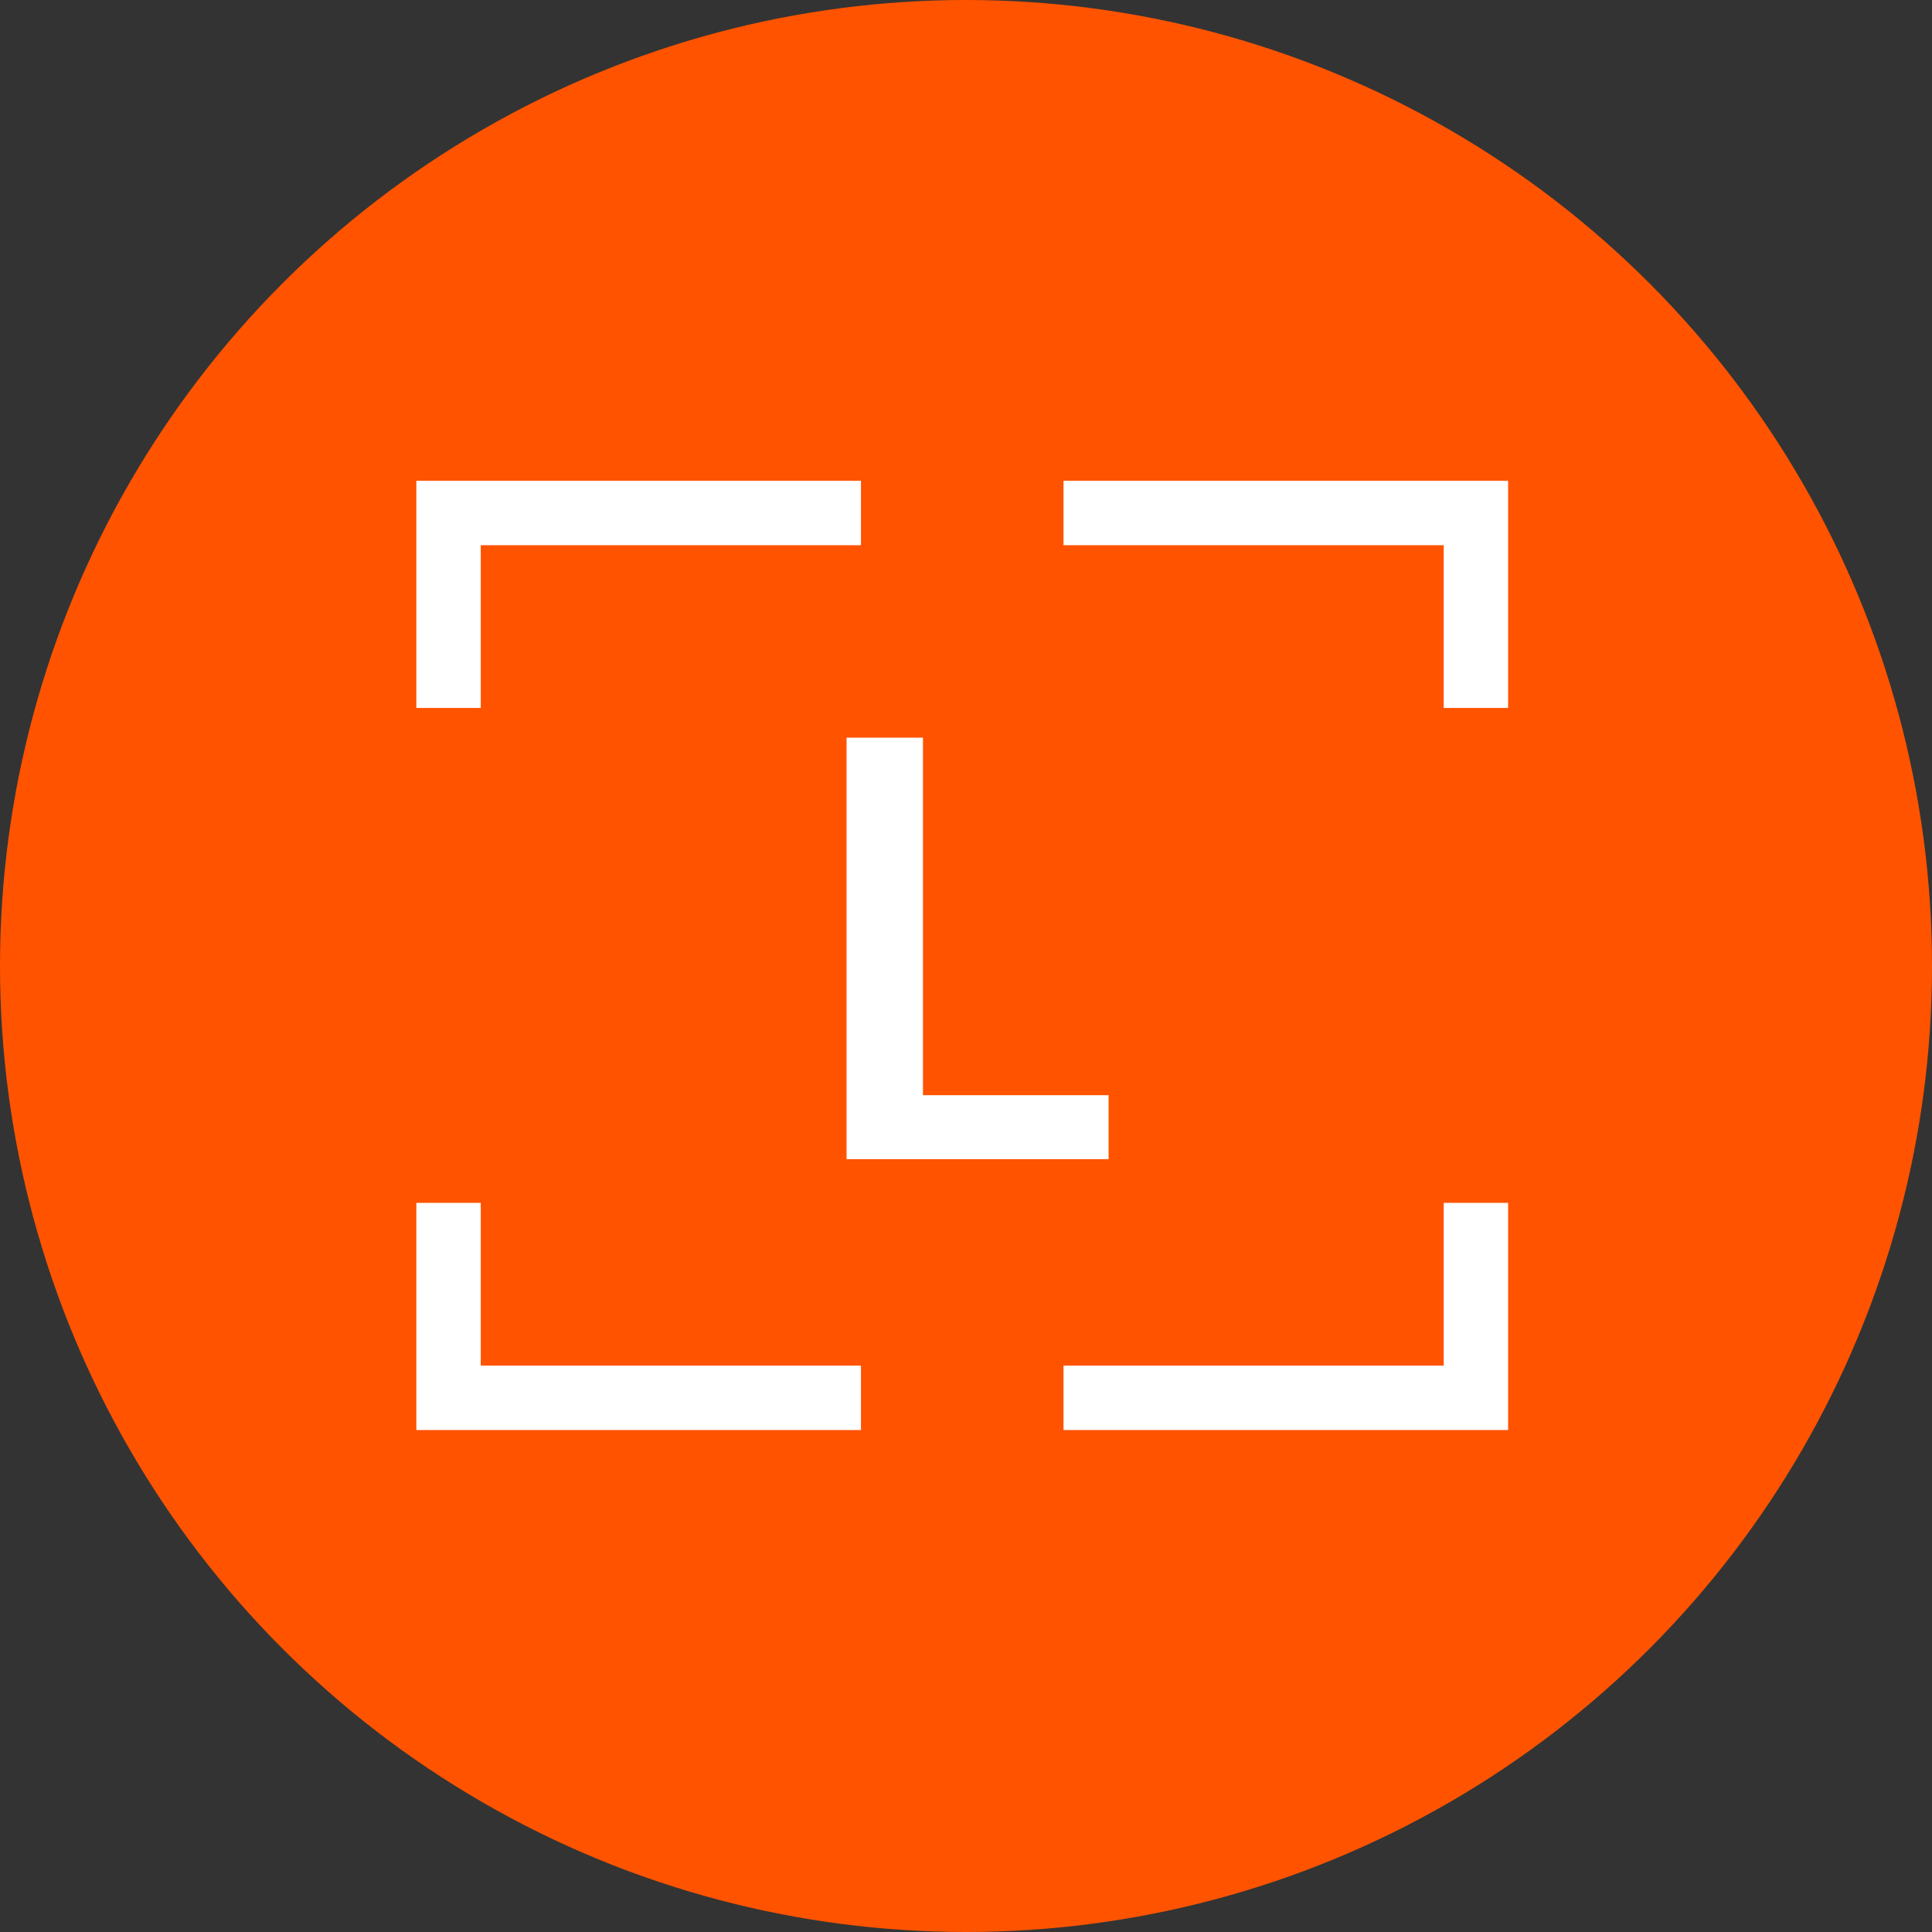 <svg width="60" height="60" viewBox="0 0 60 60" fill="none" xmlns="http://www.w3.org/2000/svg">
<rect x="0" y="0" width="60" height="60" fill="#333333" stroke="none"/>
<circle cx="30" cy="30" r="30" fill="#FF5300"/>
<path d="M26.291 36V22.909H28.663V34.012H34.428V36H26.291Z" fill="white"/>
<path d="M13.93 21.986V15.932H26.738" stroke="white" stroke-width="2"/>
<path d="M45.836 21.986V15.932H33.028" stroke="white" stroke-width="2"/>
<path d="M13.93 37.356V43.411H26.738" stroke="white" stroke-width="2"/>
<path d="M45.836 37.356V43.411H33.028" stroke="white" stroke-width="2"/>
</svg>
